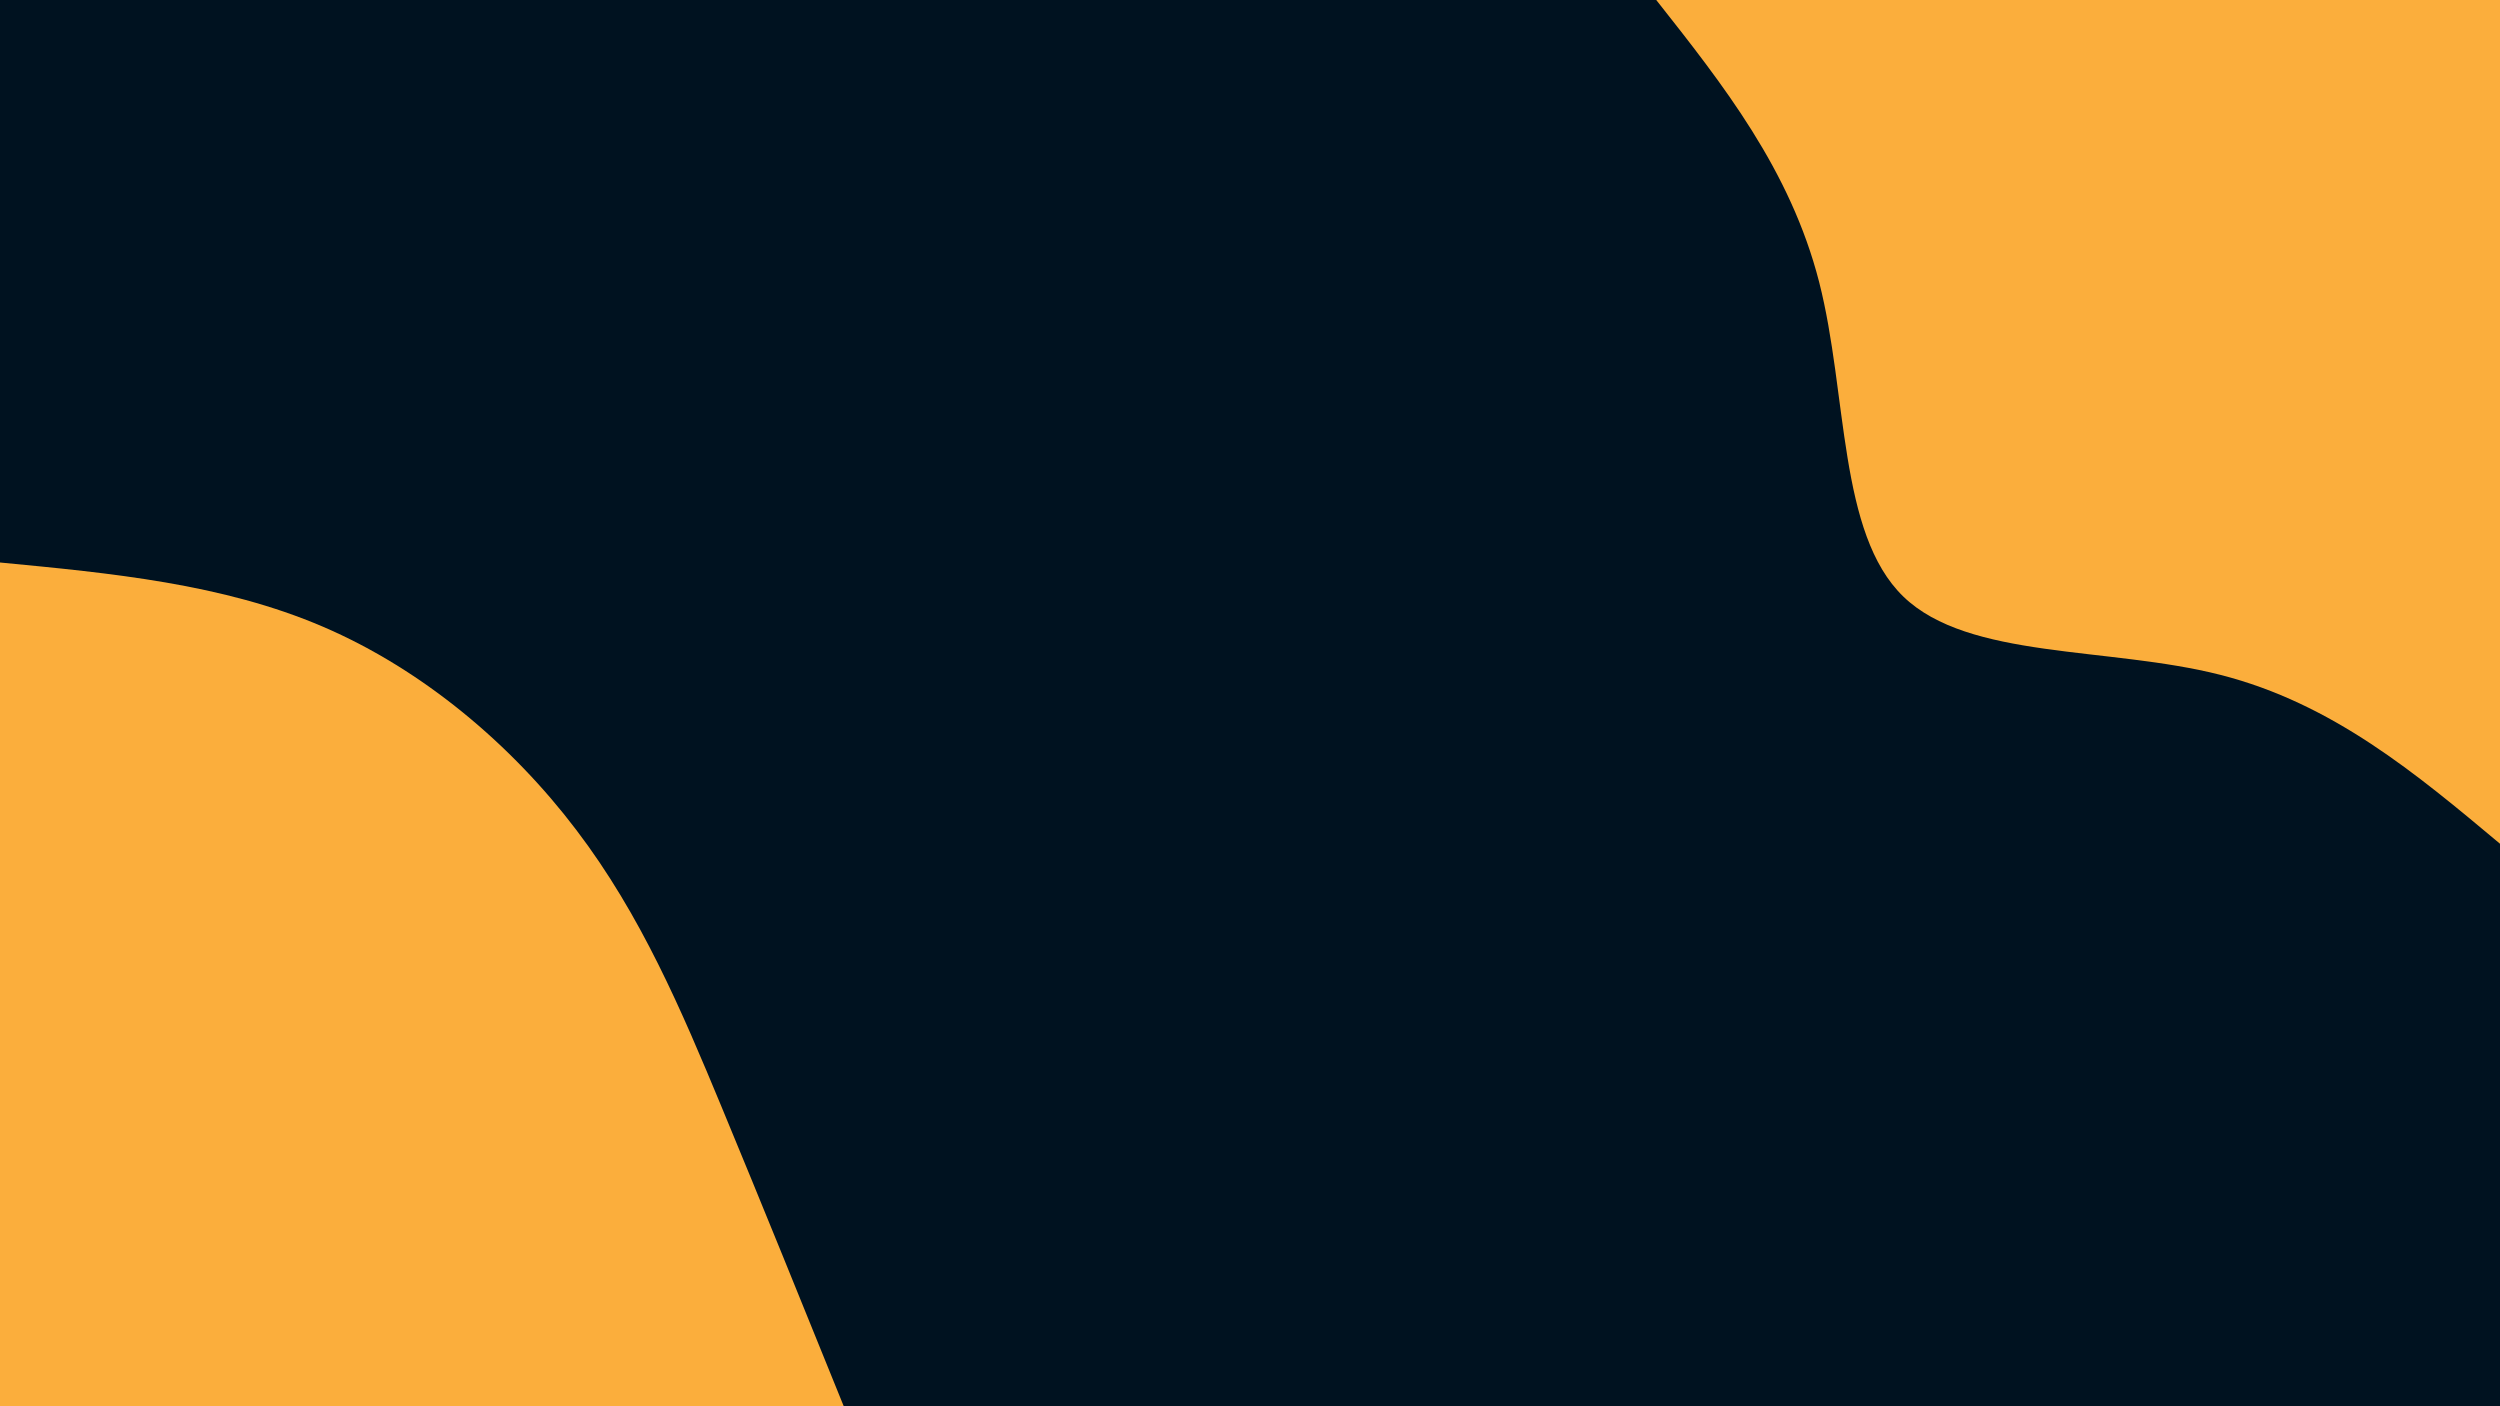 <svg id="visual" viewBox="0 0 1920 1080" width="1920" height="1080" xmlns="http://www.w3.org/2000/svg" xmlns:xlink="http://www.w3.org/1999/xlink" version="1.1"><rect x="0" y="0" width="1920" height="1080" fill="#001220"></rect><defs><linearGradient id="grad1_0" x1="43.8%" y1="0%" x2="100%" y2="100%"><stop offset="14.444%" stop-color="#001220" stop-opacity="1"></stop><stop offset="85.556%" stop-color="#001220" stop-opacity="1"></stop></linearGradient></defs><defs><linearGradient id="grad2_0" x1="0%" y1="0%" x2="56.3%" y2="100%"><stop offset="14.444%" stop-color="#001220" stop-opacity="1"></stop><stop offset="85.556%" stop-color="#001220" stop-opacity="1"></stop></linearGradient></defs><g transform="translate(1920, 0)"><path d="M0 648C-64.4 594.1 -128.7 540.2 -214.7 518.3C-300.6 496.4 -408.1 506.6 -458.2 458.2C-508.3 409.8 -500.9 302.7 -522.9 216.6C-545 130.5 -596.5 65.2 -648 0L0 0Z" fill="#FBAE3C"></path></g><g transform="translate(0, 1080)"><path d="M0 -648C85.6 -639.8 171.1 -631.7 248 -598.7C324.9 -565.7 393.1 -507.9 442.6 -442.6C492.2 -377.4 523.2 -304.6 554.3 -229.6C585.4 -154.6 616.7 -77.3 648 0L0 0Z" fill="#FBAE3C"></path></g></svg>